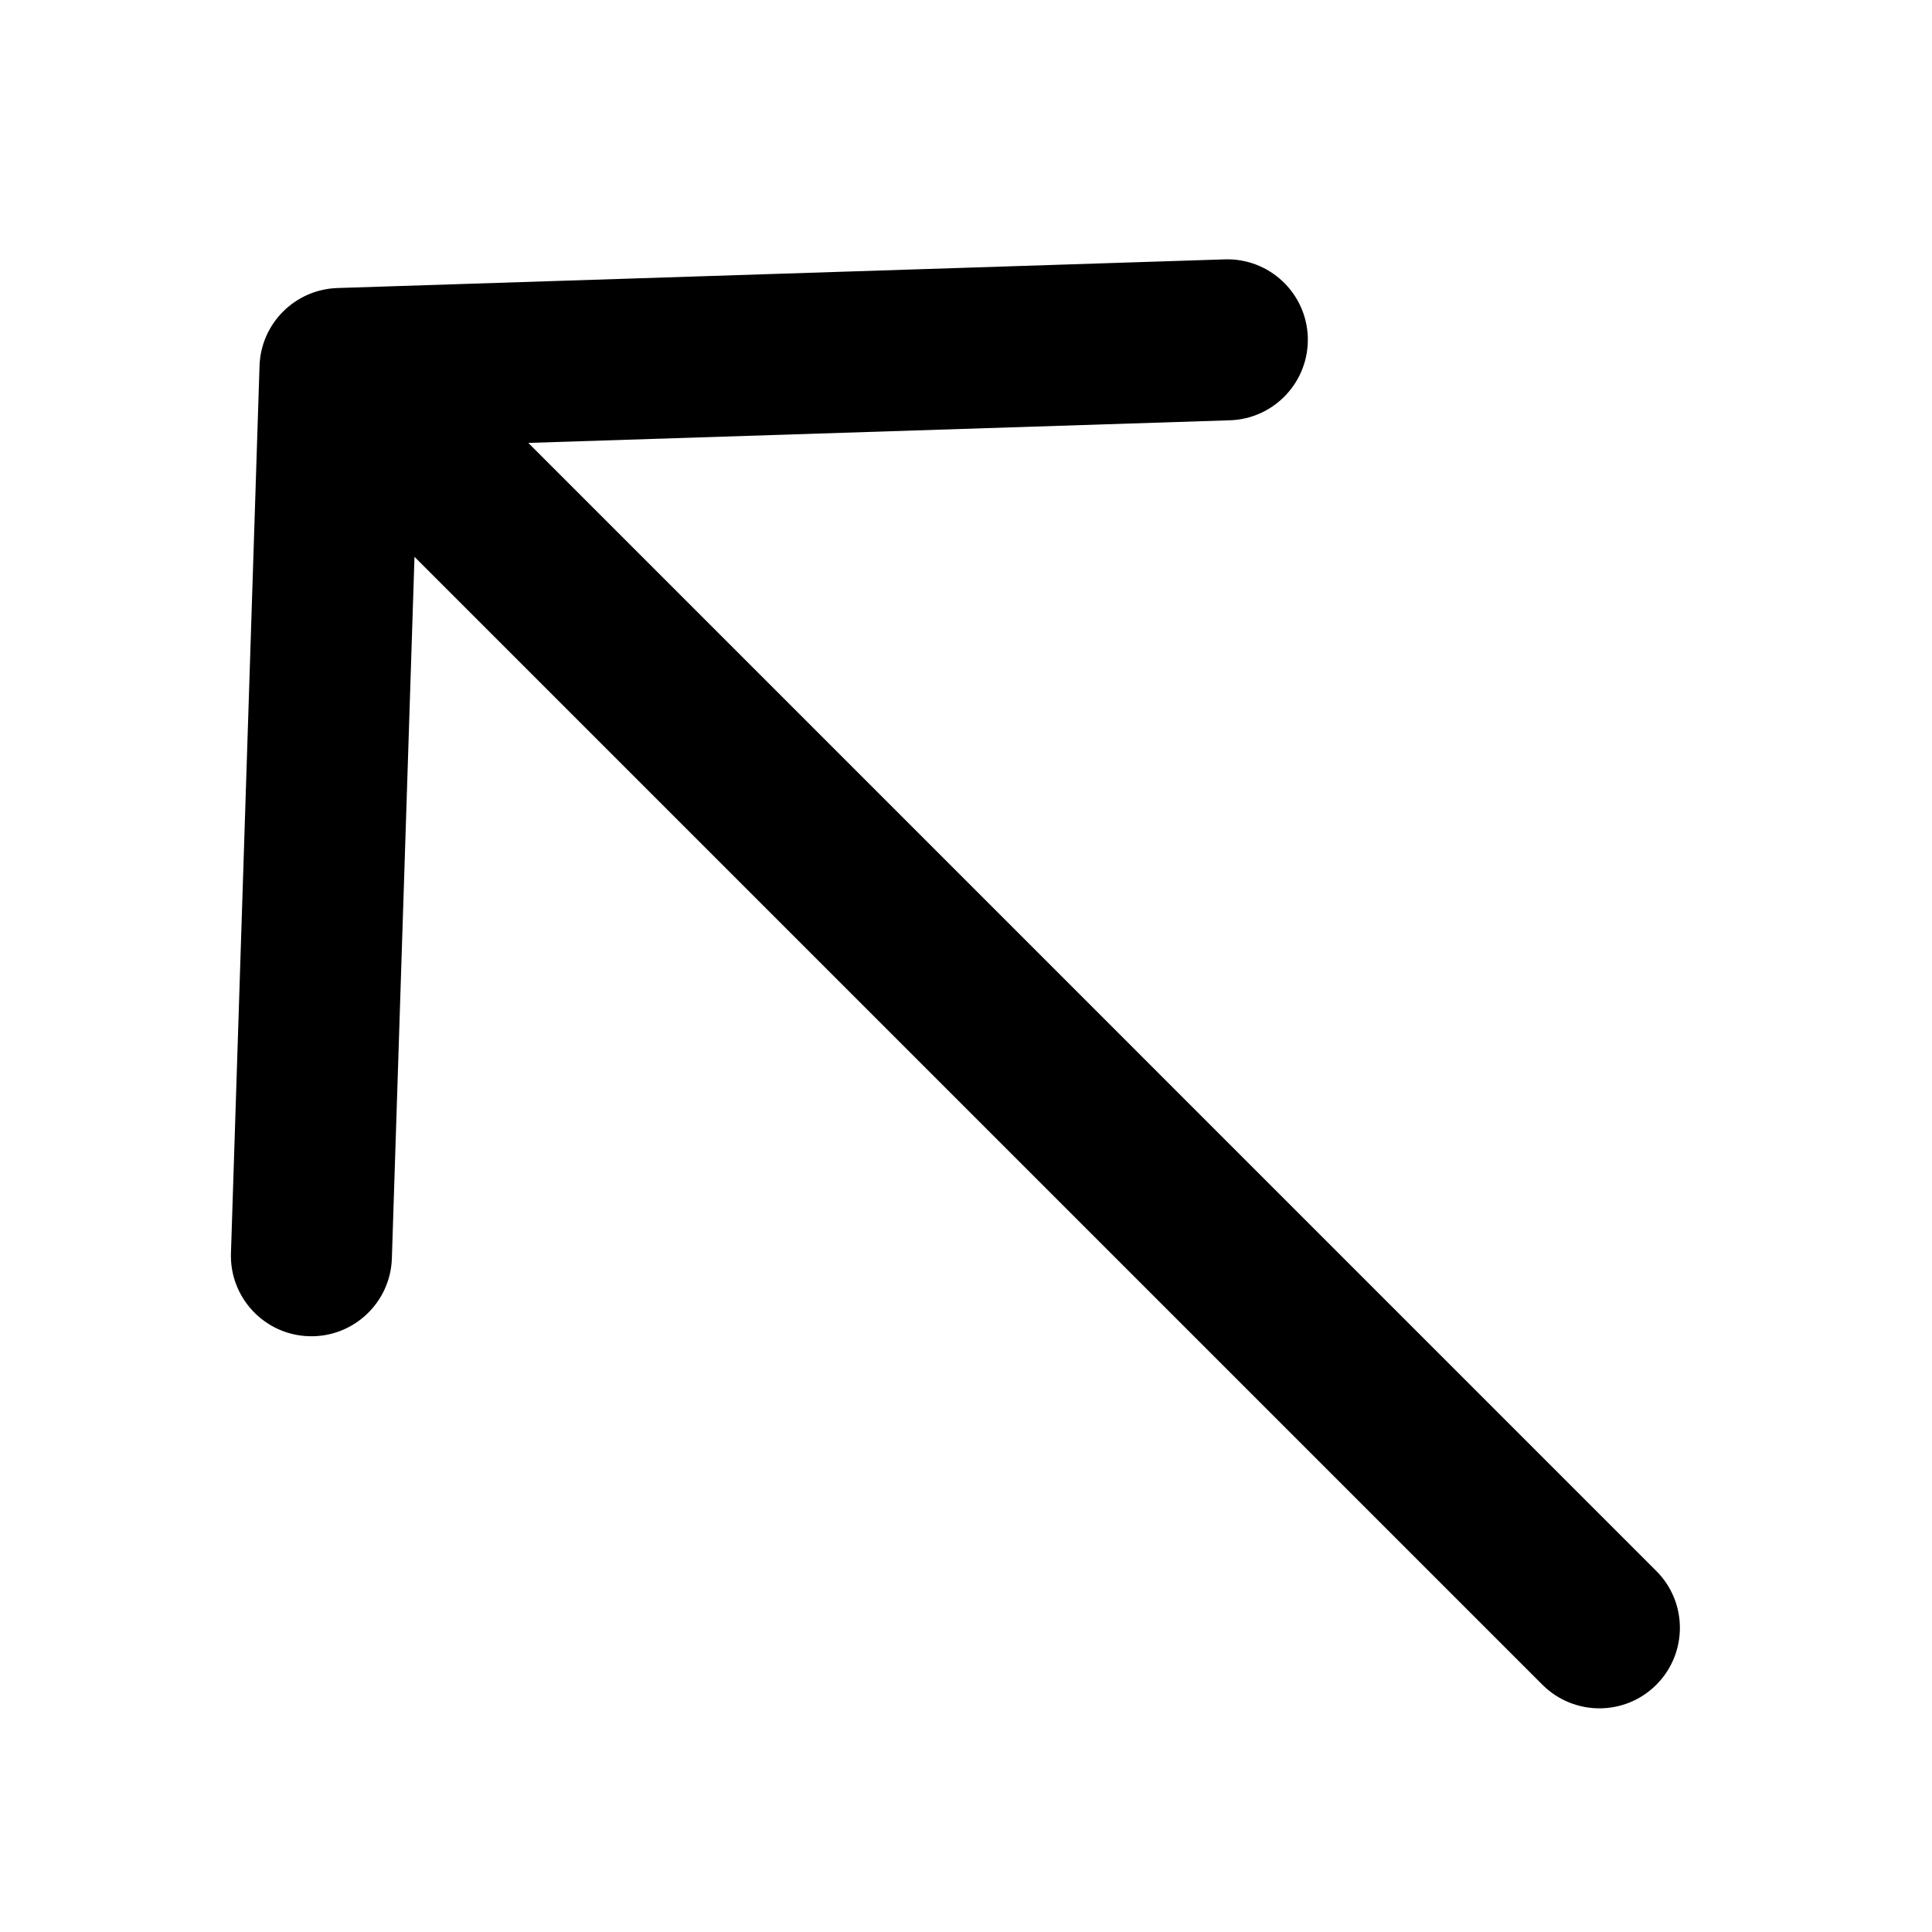 <svg width="24" height="24" viewBox="0 0 24 24" fill="none" xmlns="http://www.w3.org/2000/svg">
<path fill-rule="evenodd" clip-rule="evenodd" d="M20.575 20.929C20.966 20.538 20.966 19.905 20.575 19.515L6.563 5.502L15.278 5.221C15.83 5.203 16.263 4.741 16.246 4.189C16.228 3.637 15.766 3.204 15.214 3.222L4.192 3.578C3.665 3.595 3.241 4.018 3.224 4.545L2.869 15.567C2.851 16.119 3.284 16.581 3.836 16.599C4.388 16.617 4.85 16.184 4.868 15.632L5.149 6.917L19.161 20.929C19.552 21.319 20.185 21.319 20.575 20.929Z" fill="black"/>
</svg>

